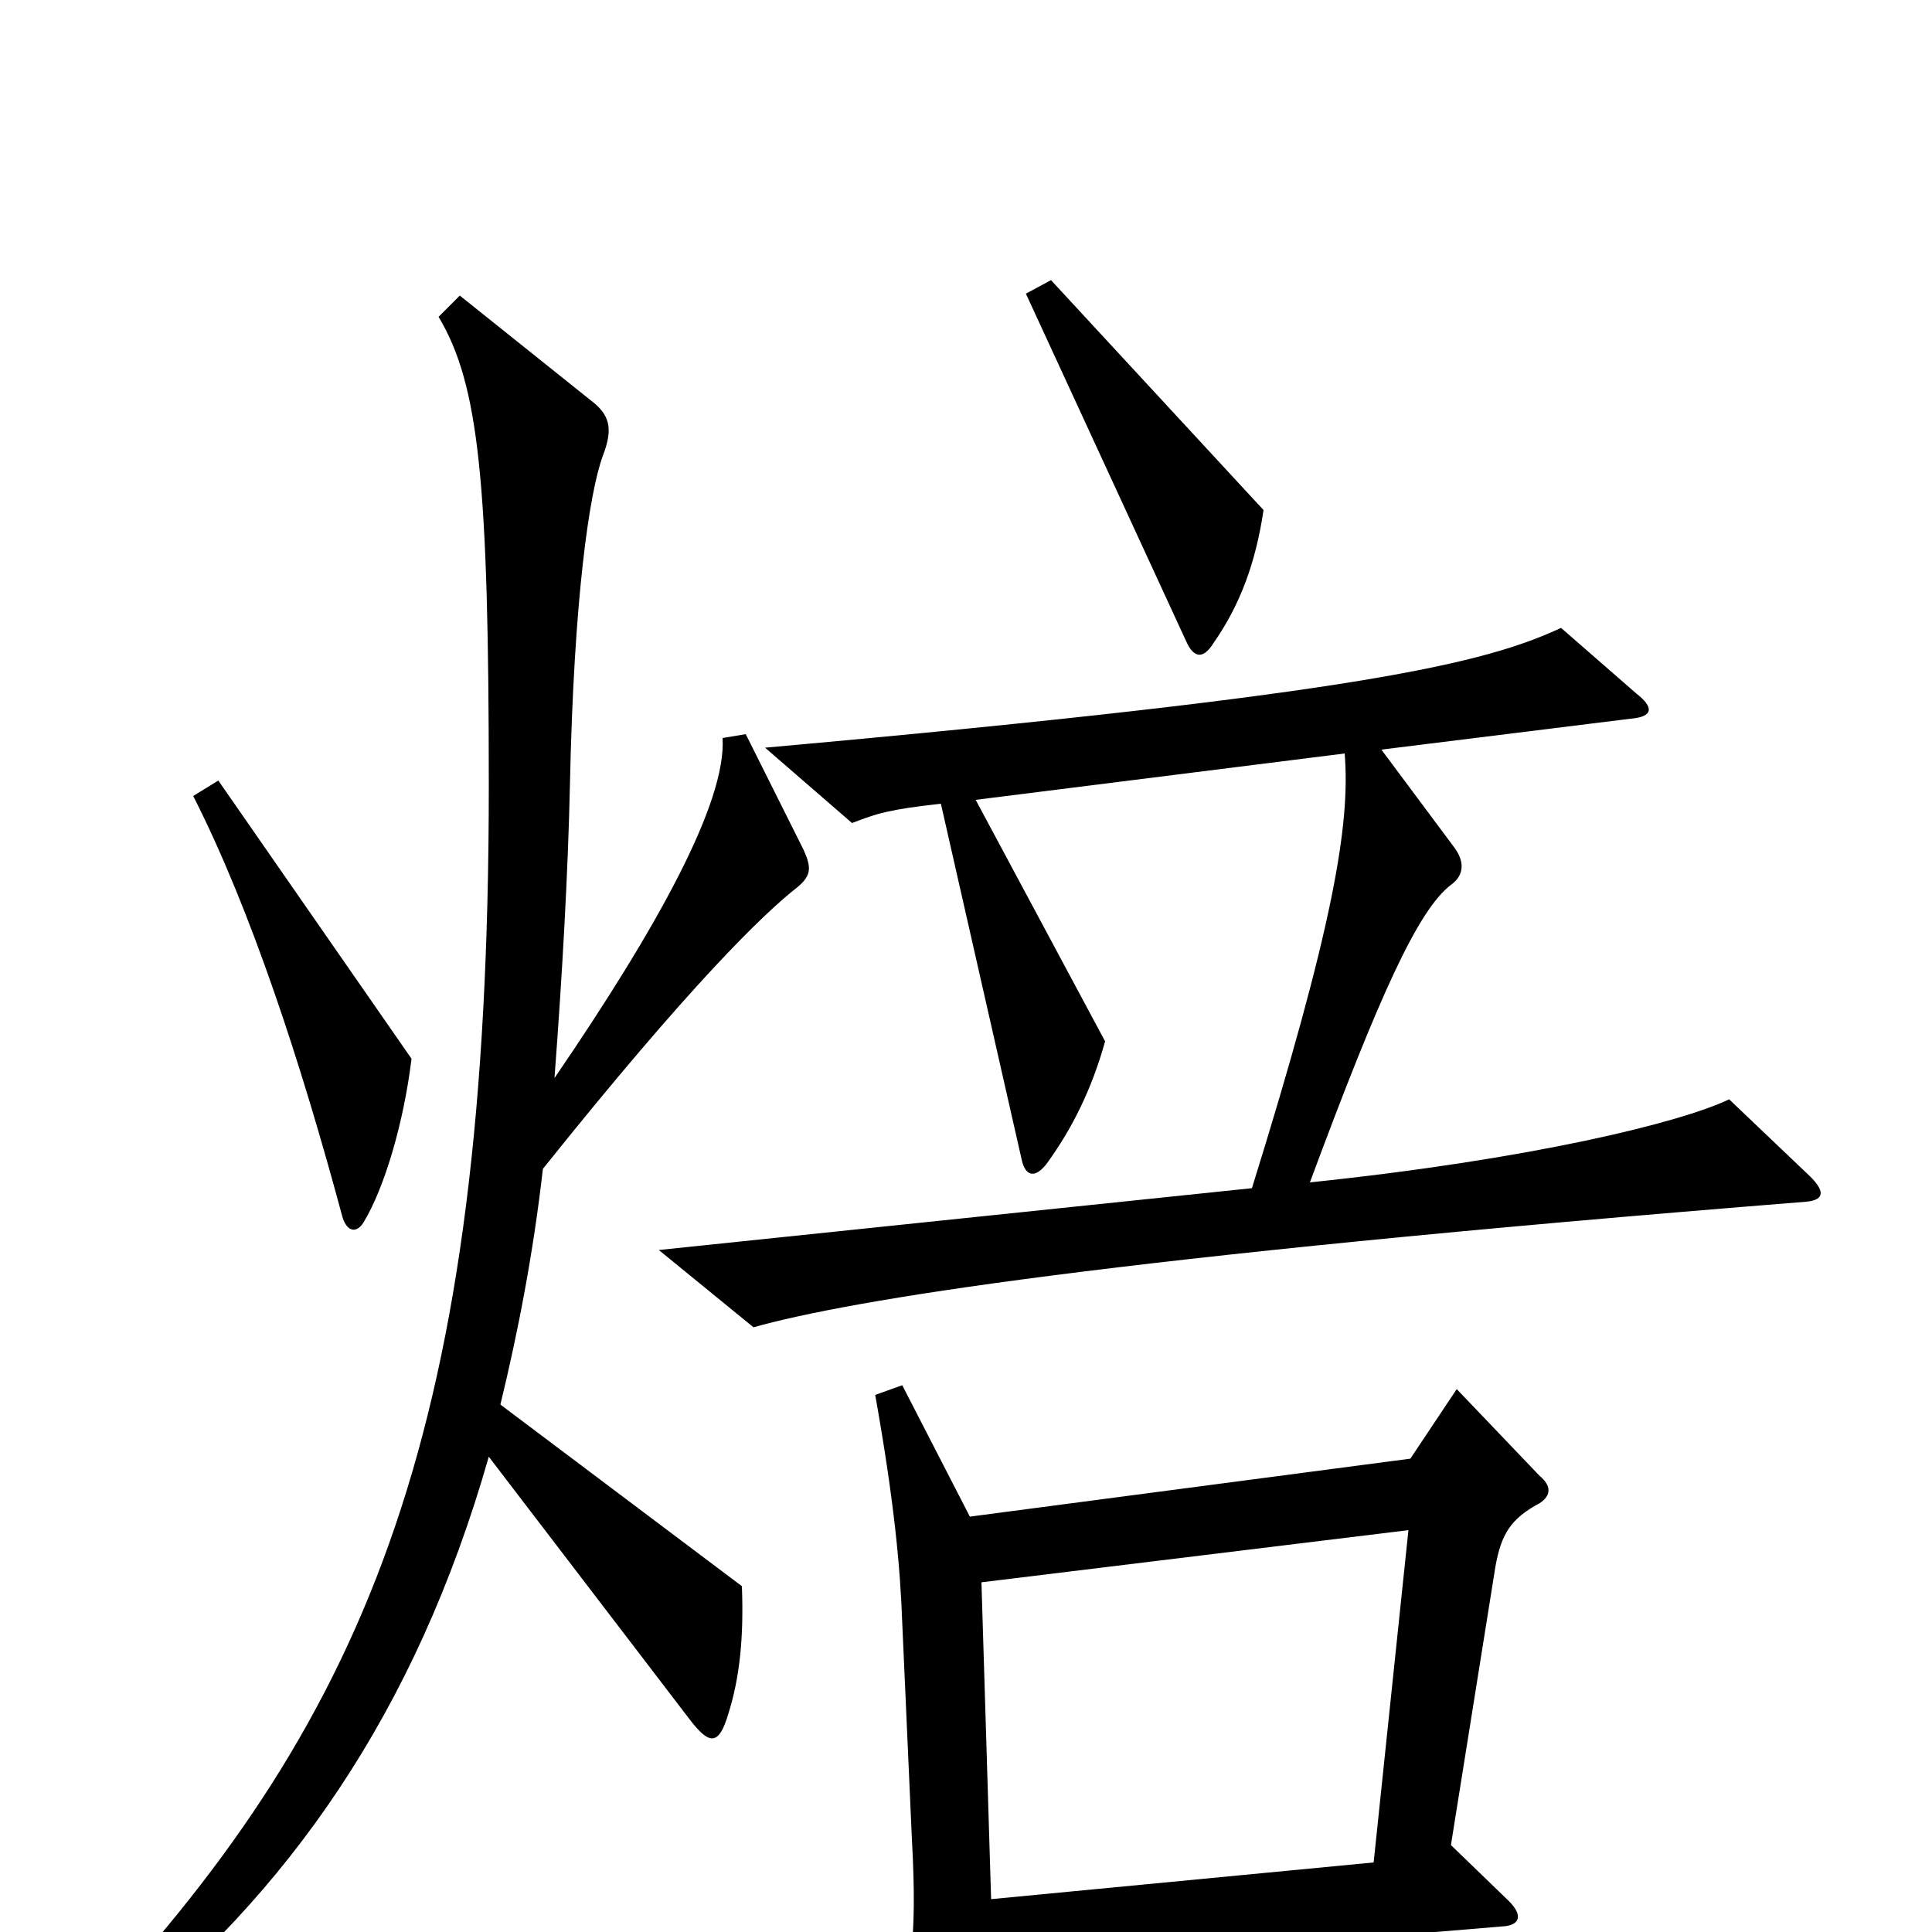 <svg xmlns="http://www.w3.org/2000/svg" viewBox="0 -1000 1000 1000">
	<path fill="#000000" d="M654 -736L544 -855L531 -848L614 -668C618 -659 623 -659 628 -667C642 -687 650 -709 654 -736ZM937 -391L895 -431C870 -419 793 -400 678 -388C714 -485 734 -529 751 -542C758 -547 758 -554 753 -561L715 -612L844 -628C856 -629 856 -634 847 -641L808 -675C769 -657 708 -641 396 -613L441 -574C454 -579 460 -581 487 -584L529 -399C531 -391 536 -390 542 -398C555 -416 565 -436 572 -461L505 -586L696 -610C699 -573 690 -520 648 -385L341 -353L390 -313C440 -327 572 -349 935 -378C945 -379 944 -384 937 -391ZM213 -452L113 -596L100 -588C130 -529 156 -449 177 -371C179 -363 184 -361 188 -367C199 -385 209 -419 213 -452ZM416 -560L386 -620L374 -618C376 -585 341 -521 287 -442C291 -495 294 -548 295 -594C297 -690 305 -745 312 -764C317 -777 316 -784 308 -791L238 -847L227 -836C248 -801 253 -750 253 -593C253 -262 192 -114 48 41L59 52C149 -20 215 -113 253 -246L357 -110C367 -97 372 -96 377 -113C383 -132 385 -153 384 -179L259 -273C268 -310 276 -351 281 -395C357 -490 395 -527 413 -541C420 -547 420 -551 416 -560ZM797 -222C803 -226 803 -231 797 -236L754 -281L730 -245L502 -215L467 -283L453 -278C463 -222 466 -188 467 -160L472 -48C475 6 471 26 462 42L499 94C504 101 508 102 511 92C515 77 516 60 514 19L779 -3C787 -4 788 -9 781 -16L751 -45L774 -189C777 -206 782 -214 797 -222ZM729 -208L711 -36L513 -17L508 -181Z"/>
</svg>